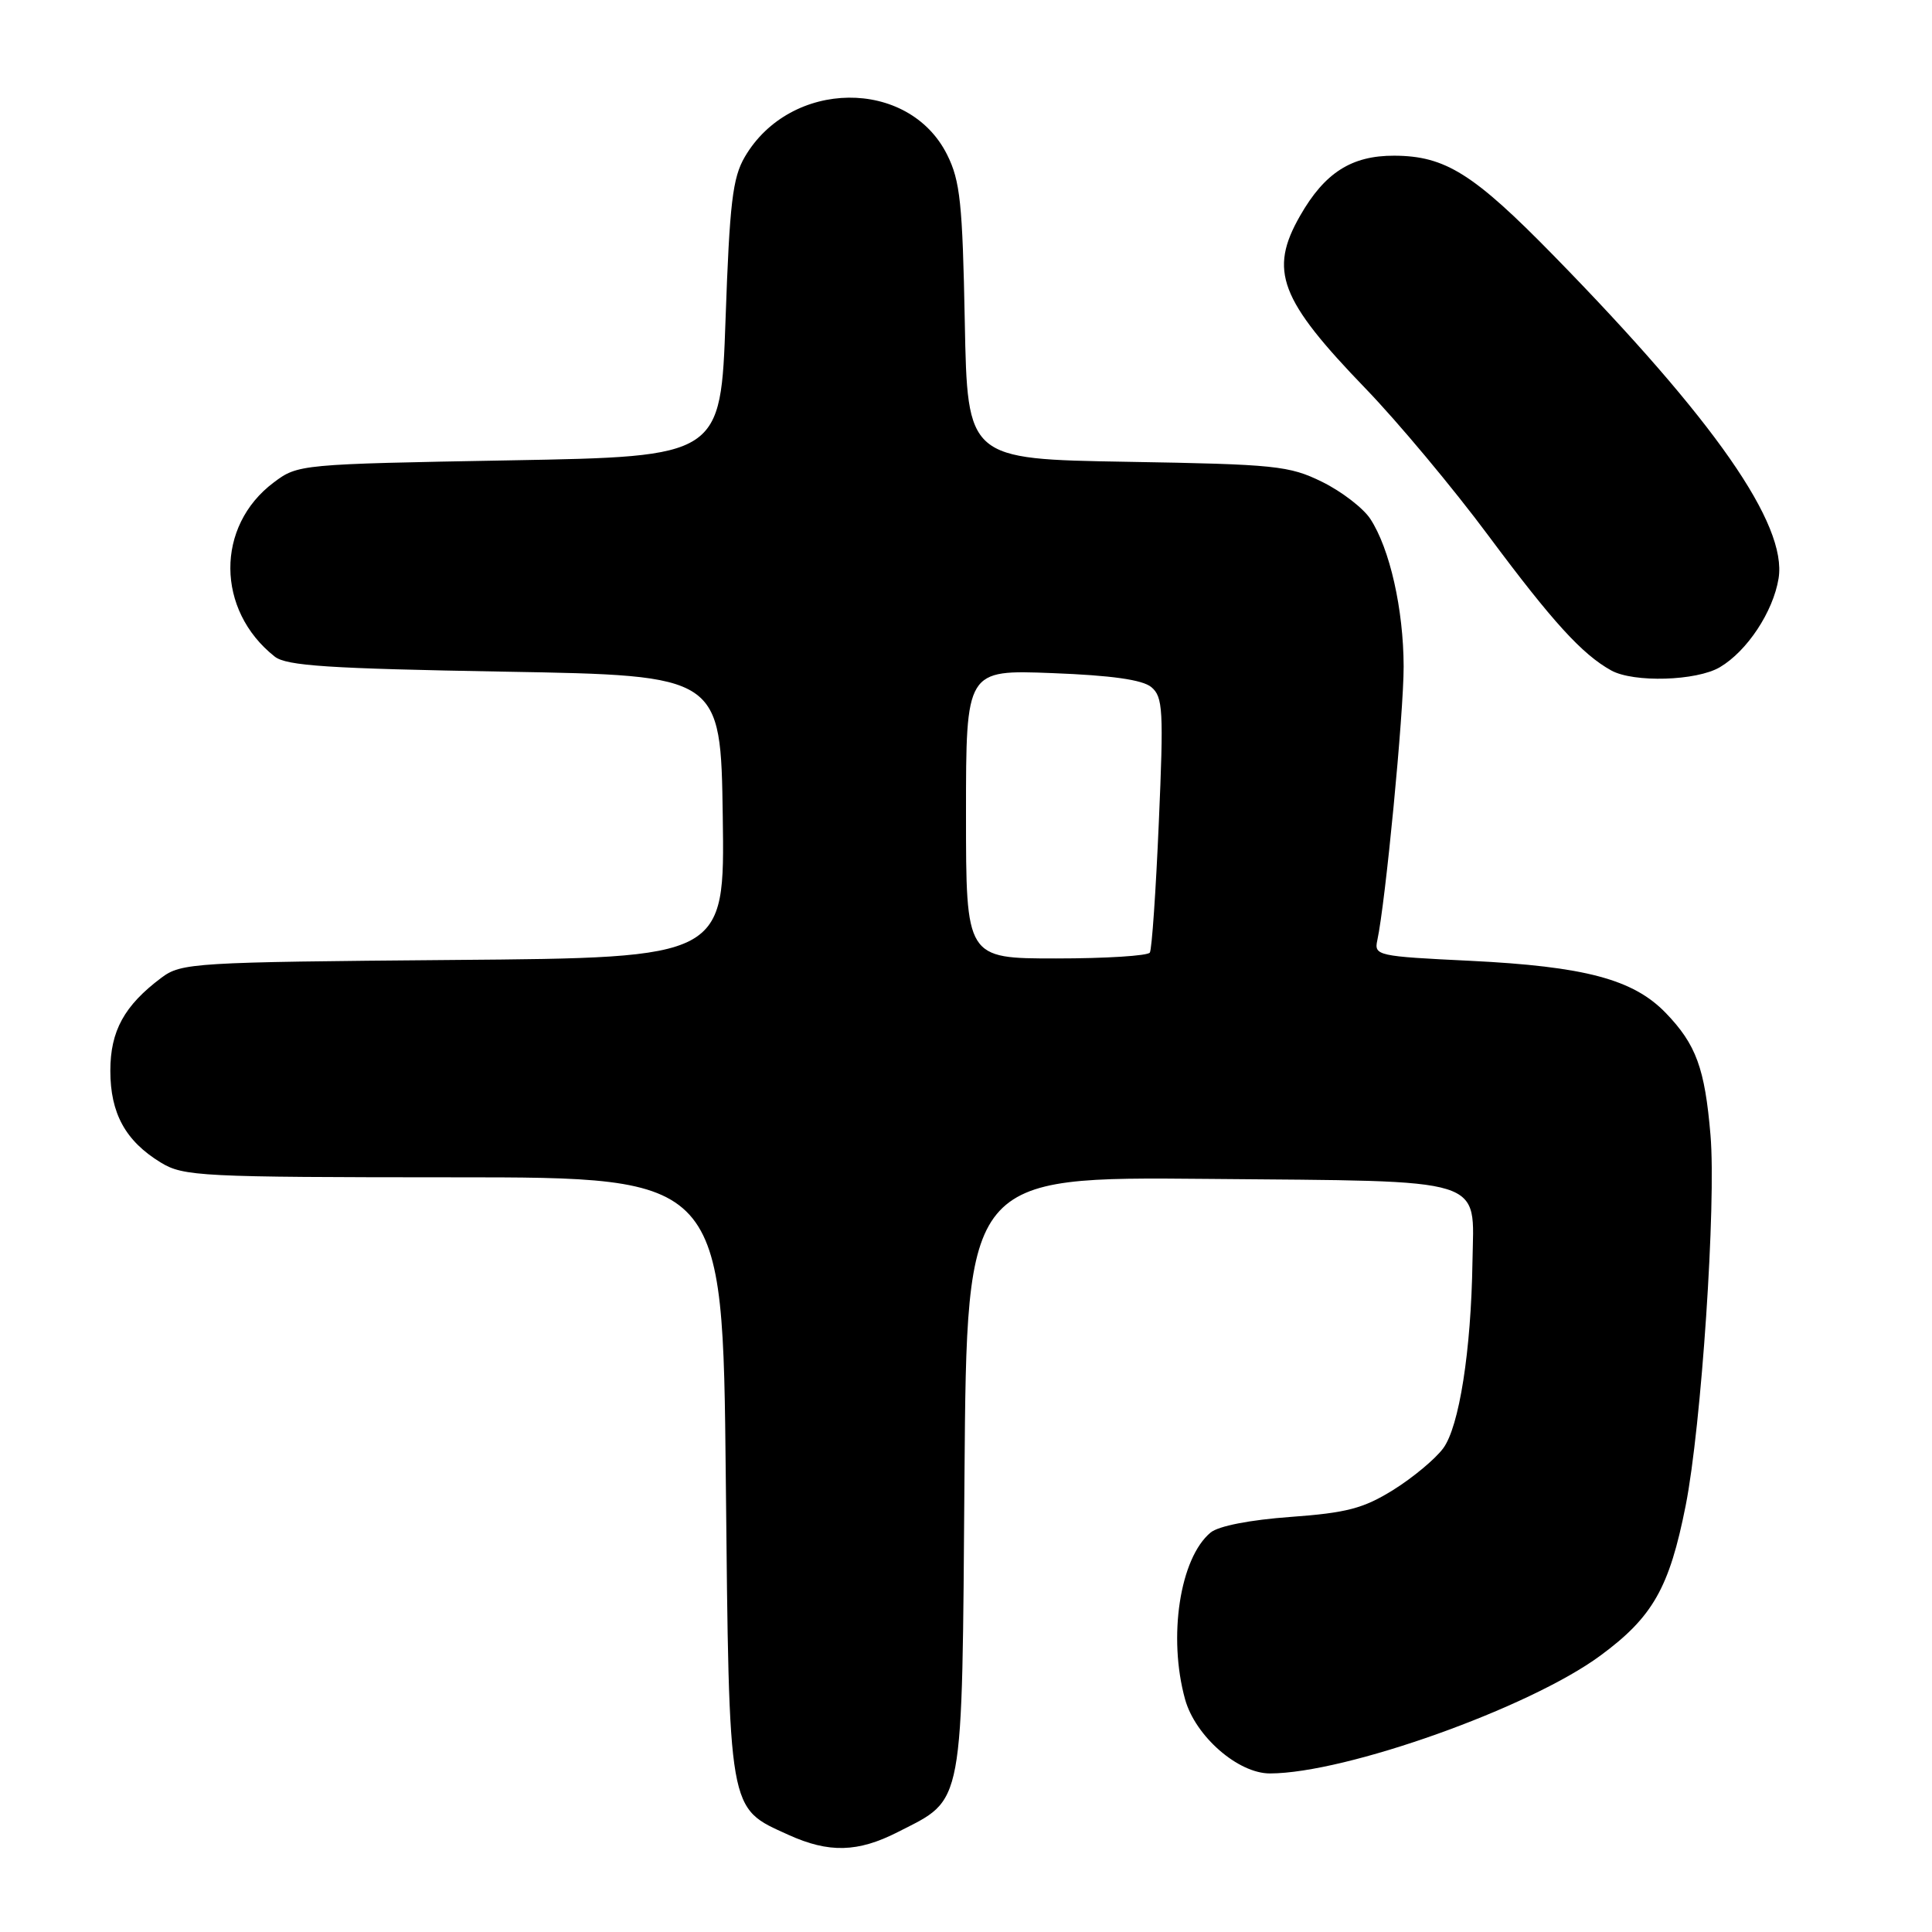 <?xml version="1.0" encoding="UTF-8" standalone="no"?>
<!DOCTYPE svg PUBLIC "-//W3C//DTD SVG 1.1//EN" "http://www.w3.org/Graphics/SVG/1.1/DTD/svg11.dtd" >
<svg xmlns="http://www.w3.org/2000/svg" xmlns:xlink="http://www.w3.org/1999/xlink" version="1.1" viewBox="0 0 256 256">
 <g >
 <path fill="currentColor"
d=" M 118.98 242.75 C 127.82 238.23 127.46 240.16 127.80 195.39 C 128.11 155.92 128.11 155.92 160.02 156.21 C 197.57 156.55 195.28 155.84 195.11 167.18 C 194.93 178.99 193.35 189.05 191.23 191.91 C 190.17 193.34 187.19 195.82 184.60 197.43 C 180.66 199.88 178.43 200.46 171.01 201.00 C 165.65 201.39 161.46 202.20 160.41 203.07 C 156.34 206.45 154.74 216.91 157.03 225.17 C 158.39 230.06 164.05 235.00 168.28 234.99 C 178.33 234.97 202.66 226.30 212.04 219.39 C 219.00 214.27 221.20 210.40 223.36 199.50 C 225.44 189.00 227.42 159.47 226.65 150.41 C 225.90 141.55 224.75 138.40 220.72 134.22 C 216.41 129.76 210.01 128.06 194.77 127.31 C 182.51 126.72 182.06 126.62 182.50 124.60 C 183.58 119.61 186.00 94.51 185.99 88.30 C 185.97 80.74 184.16 72.70 181.57 68.75 C 180.64 67.33 177.77 65.12 175.19 63.85 C 170.83 61.71 169.02 61.52 149.34 61.19 C 128.19 60.83 128.19 60.83 127.84 42.67 C 127.54 26.94 127.23 23.96 125.50 20.50 C 120.40 10.29 104.73 10.46 98.69 20.79 C 97.07 23.56 96.68 26.90 96.14 42.29 C 95.50 60.50 95.50 60.50 67.50 61.00 C 39.78 61.50 39.47 61.52 36.27 63.93 C 28.55 69.71 28.62 80.86 36.40 87.00 C 37.95 88.23 43.54 88.59 66.90 89.00 C 95.50 89.50 95.50 89.50 95.77 108.20 C 96.04 126.91 96.04 126.91 60.09 127.20 C 25.59 127.49 24.03 127.58 21.38 129.56 C 16.47 133.24 14.62 136.60 14.62 141.88 C 14.62 147.53 16.63 151.19 21.30 154.04 C 24.31 155.88 26.58 155.99 60.13 156.00 C 95.77 156.00 95.77 156.00 96.17 195.75 C 96.63 240.59 96.43 239.47 104.46 243.12 C 109.83 245.56 113.67 245.46 118.98 242.75 Z  M 227.89 88.41 C 231.51 86.27 234.95 81.06 235.67 76.65 C 236.83 69.50 227.23 55.71 205.89 33.89 C 195.24 23.00 191.50 20.66 184.75 20.63 C 179.09 20.61 175.53 22.88 172.27 28.59 C 168.10 35.87 169.55 39.68 180.96 51.50 C 185.21 55.90 192.54 64.67 197.24 71.00 C 205.73 82.41 209.65 86.71 213.50 88.84 C 216.48 90.48 224.80 90.23 227.89 88.41 Z  M 128.00 107.87 C 128.00 88.75 128.00 88.75 139.42 89.19 C 147.28 89.49 151.37 90.07 152.55 91.04 C 154.10 92.33 154.20 94.07 153.55 108.96 C 153.16 118.02 152.63 125.79 152.36 126.22 C 152.10 126.65 146.51 127.00 139.94 127.00 C 128.00 127.00 128.00 127.00 128.00 107.87 Z "/>
</g>
</svg>
